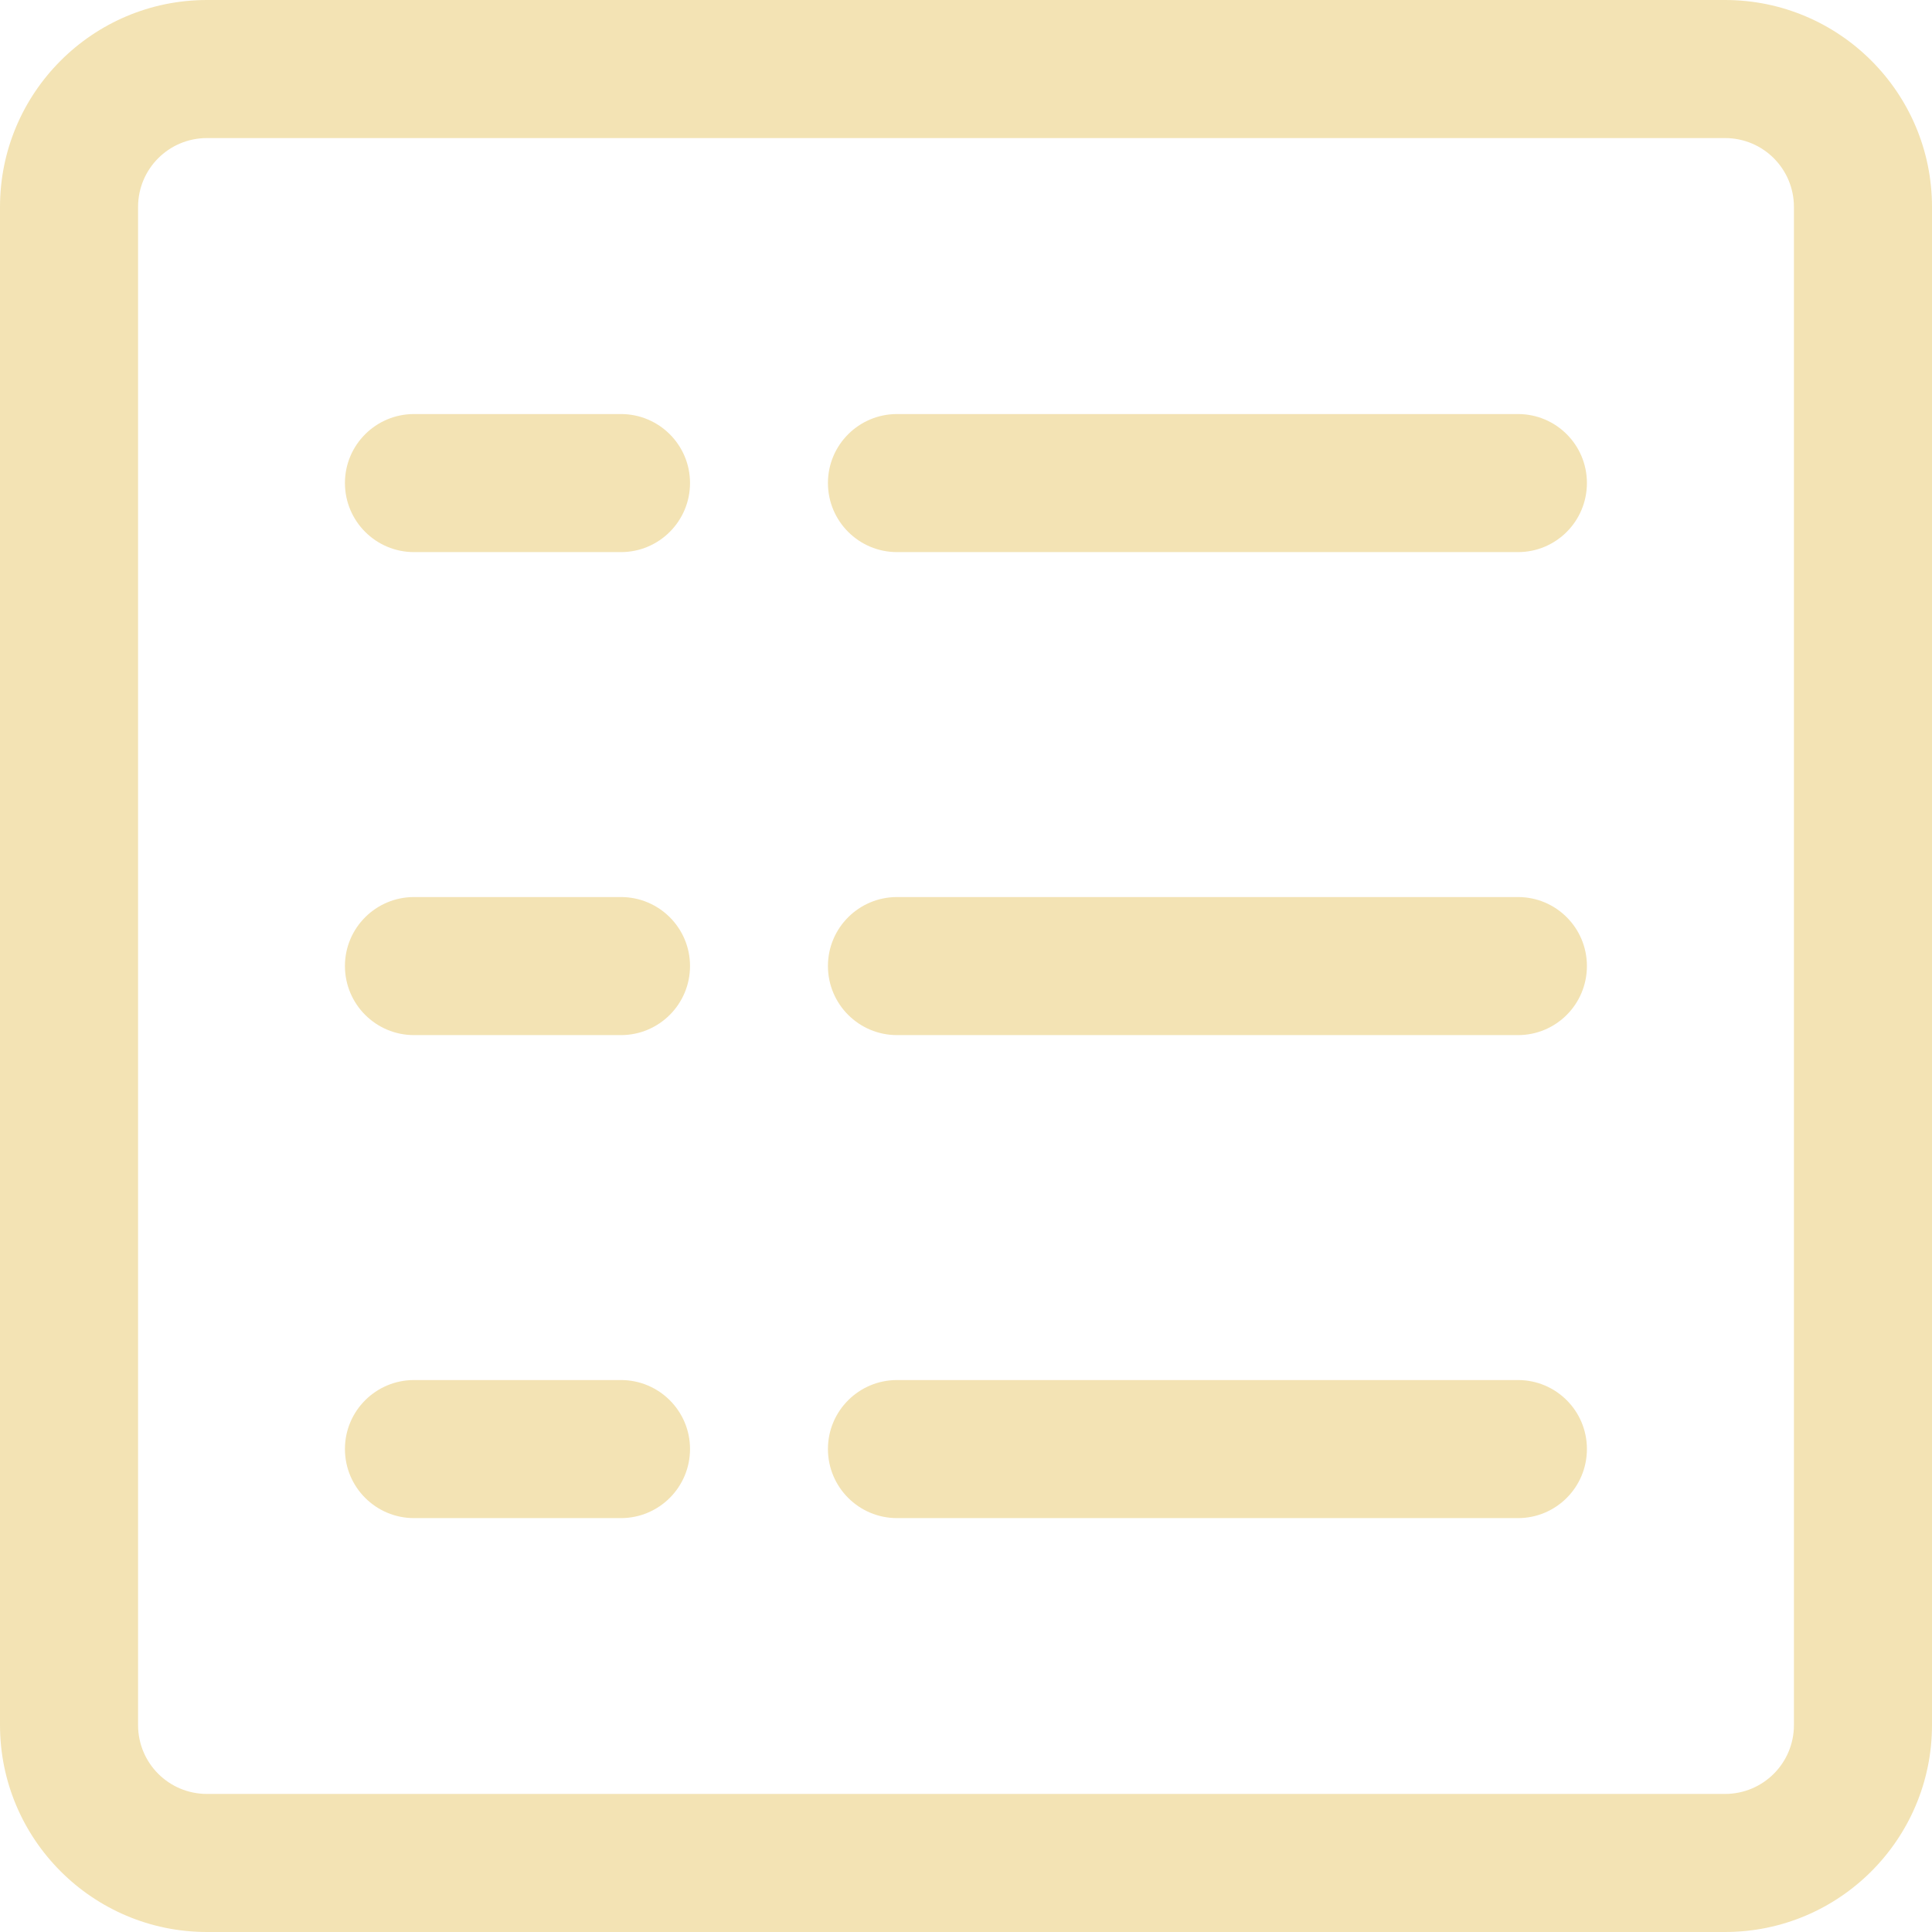 <svg width="13" height="13" viewBox="0 0 13 13" fill="none" xmlns="http://www.w3.org/2000/svg">
<path d="M11.607 0H1.393C0.624 0 0 0.624 0 1.393V11.607C0 12.376 0.624 13 1.393 13H11.607C12.376 13 13 12.376 13 11.607V1.393C13 0.624 12.376 0 11.607 0ZM12.071 11.607C12.071 11.864 11.864 12.071 11.607 12.071H1.393C1.136 12.071 0.929 11.864 0.929 11.607V1.393C0.929 1.136 1.136 0.929 1.393 0.929H11.607C11.864 0.929 12.071 1.136 12.071 1.393V11.607H12.071Z" fill="#F3E3B4"/>
<path d="M4.178 2.786H2.786C2.529 2.786 2.321 2.994 2.321 3.25C2.321 3.507 2.529 3.715 2.786 3.715H4.178C4.435 3.715 4.643 3.507 4.643 3.25C4.643 2.994 4.435 2.786 4.178 2.786Z" fill="#F3E3B4"/>
<path d="M10.214 2.786H6.036C5.779 2.786 5.571 2.994 5.571 3.25C5.571 3.507 5.779 3.715 6.036 3.715H10.214C10.471 3.715 10.678 3.507 10.678 3.25C10.678 2.994 10.471 2.786 10.214 2.786Z" fill="#F3E3B4"/>
<path d="M4.178 6.036H2.786C2.529 6.036 2.321 6.244 2.321 6.5C2.321 6.757 2.529 6.965 2.786 6.965H4.178C4.435 6.965 4.643 6.757 4.643 6.5C4.643 6.244 4.435 6.036 4.178 6.036Z" fill="#F3E3B4"/>
<path d="M10.214 6.036H6.036C5.779 6.036 5.571 6.244 5.571 6.5C5.571 6.757 5.779 6.965 6.036 6.965H10.214C10.471 6.965 10.678 6.757 10.678 6.5C10.678 6.244 10.471 6.036 10.214 6.036Z" fill="#F3E3B4"/>
<path d="M4.178 9.286H2.786C2.529 9.286 2.321 9.494 2.321 9.75C2.321 10.007 2.529 10.215 2.786 10.215H4.178C4.435 10.215 4.643 10.007 4.643 9.75C4.643 9.494 4.435 9.286 4.178 9.286Z" fill="#F3E3B4"/>
<path d="M10.214 9.286H6.036C5.779 9.286 5.571 9.494 5.571 9.75C5.571 10.007 5.779 10.215 6.036 10.215H10.214C10.471 10.215 10.678 10.007 10.678 9.75C10.678 9.494 10.471 9.286 10.214 9.286Z" fill="#F3E3B4"/>
</svg>
